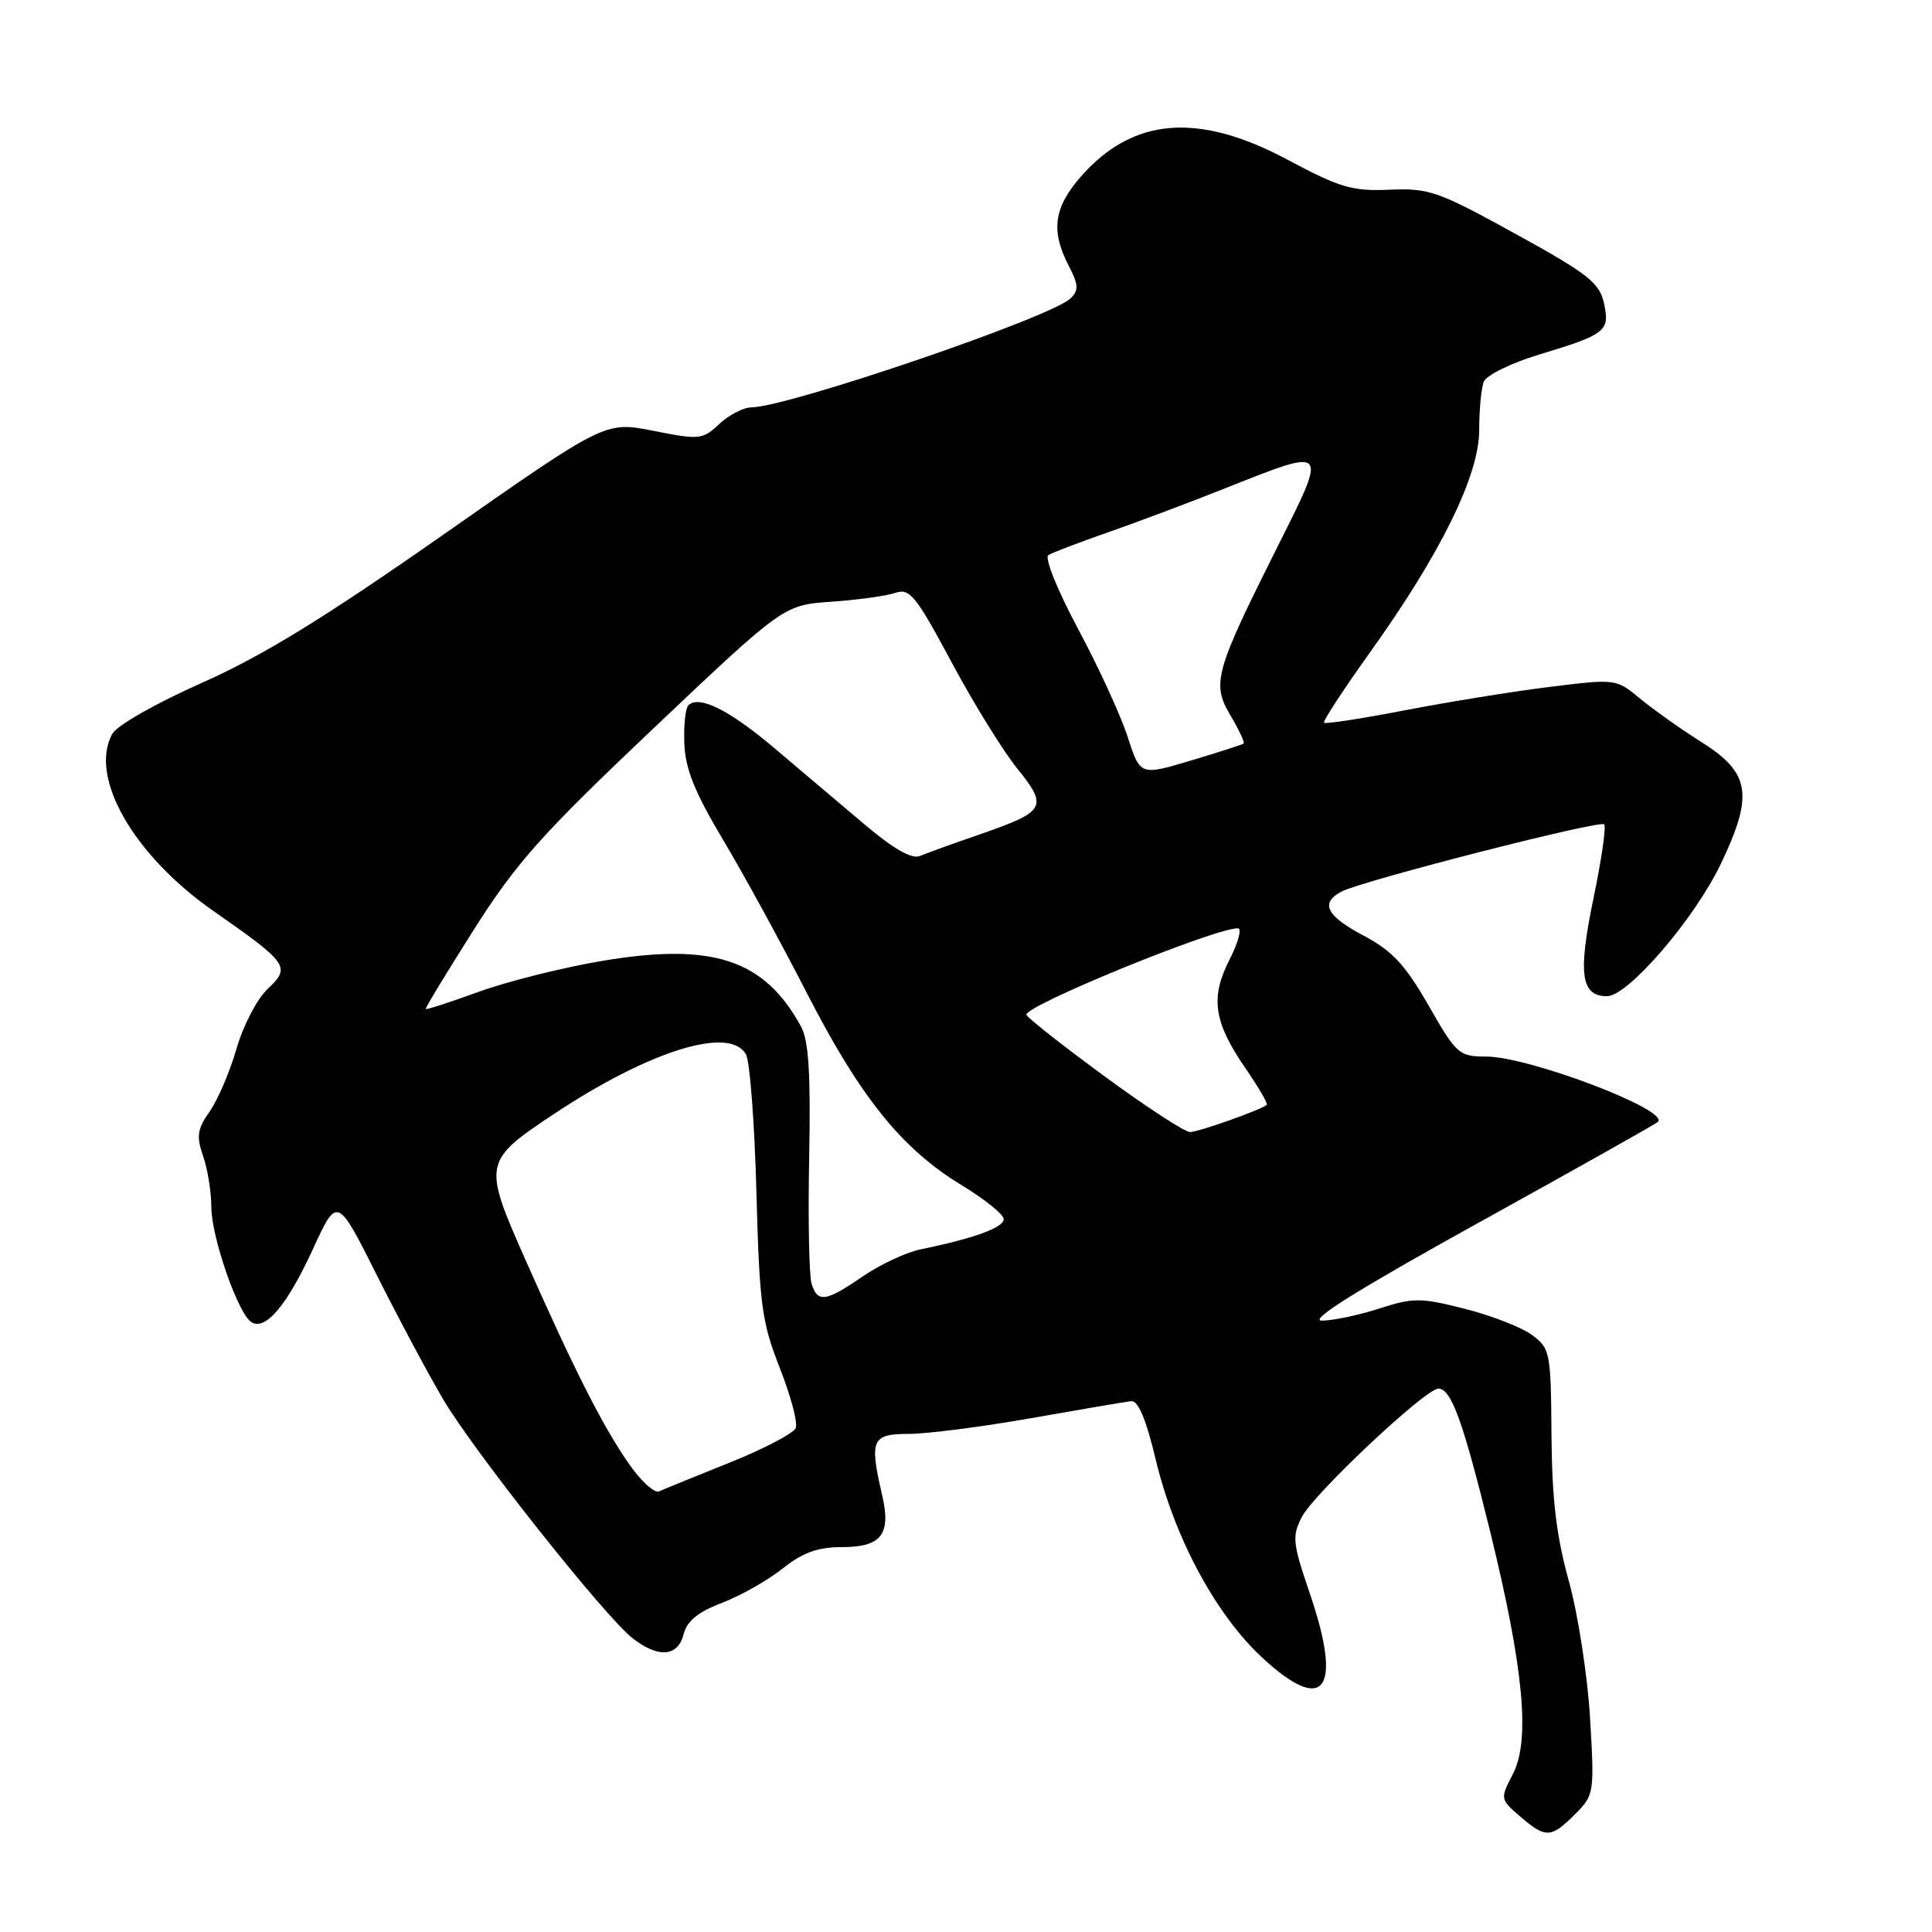 <?xml version="1.0" encoding="UTF-8" standalone="no"?>
<!DOCTYPE svg PUBLIC "-//W3C//DTD SVG 1.1//EN" "http://www.w3.org/Graphics/SVG/1.1/DTD/svg11.dtd" >
<svg xmlns="http://www.w3.org/2000/svg" xmlns:xlink="http://www.w3.org/1999/xlink" version="1.1" viewBox="0 0 256 256">
 <g >
 <path fill="currentColor"
d=" M 208.69 240.40 C 211.24 237.85 211.28 237.61 210.69 227.65 C 210.36 222.07 209.10 213.90 207.88 209.50 C 206.22 203.53 205.64 198.62 205.58 190.12 C 205.50 179.18 205.40 178.66 203.00 176.89 C 201.62 175.87 197.61 174.31 194.09 173.42 C 188.20 171.93 187.27 171.93 182.72 173.40 C 180.00 174.28 176.58 174.99 175.14 174.99 C 173.34 174.98 179.96 170.85 195.84 162.06 C 208.68 154.96 219.41 148.93 219.69 148.65 C 221.24 147.09 202.58 140.00 196.93 140.00 C 193.33 140.00 192.99 139.70 189.30 133.25 C 186.22 127.86 184.49 126.00 180.73 124.00 C 175.73 121.36 174.88 119.67 177.75 118.14 C 180.43 116.72 211.98 108.64 212.56 109.23 C 212.85 109.52 212.20 113.96 211.13 119.11 C 209.07 129.04 209.48 132.00 212.93 132.00 C 215.74 132.00 224.53 121.76 228.04 114.43 C 232.38 105.32 231.92 102.41 225.50 98.36 C 222.75 96.63 219.07 94.02 217.32 92.57 C 214.15 89.94 214.11 89.93 205.32 91.02 C 200.47 91.62 191.84 93.02 186.14 94.12 C 180.44 95.22 175.63 95.96 175.44 95.77 C 175.25 95.58 177.99 91.40 181.52 86.46 C 190.90 73.36 196.00 62.99 196.00 57.00 C 196.00 54.34 196.27 51.46 196.60 50.59 C 196.93 49.73 200.19 48.12 203.85 47.01 C 212.82 44.30 213.35 43.88 212.53 40.16 C 211.94 37.47 210.41 36.27 200.80 30.98 C 190.55 25.33 189.33 24.91 184.12 25.14 C 179.18 25.35 177.55 24.87 170.66 21.19 C 158.79 14.84 150.13 15.53 143.23 23.39 C 139.64 27.48 139.21 30.56 141.59 35.17 C 142.92 37.74 142.96 38.46 141.84 39.55 C 139.28 42.04 104.45 53.93 99.56 53.98 C 98.50 53.99 96.58 54.98 95.31 56.18 C 93.09 58.26 92.69 58.30 86.59 57.09 C 80.20 55.82 80.20 55.82 58.85 70.77 C 42.90 81.93 34.77 86.92 26.71 90.50 C 20.51 93.26 15.46 96.14 14.85 97.29 C 11.78 103.01 17.70 113.33 28.29 120.72 C 38.24 127.67 38.56 128.13 35.46 131.04 C 34.07 132.34 32.22 135.90 31.34 138.95 C 30.46 142.00 28.86 145.75 27.78 147.28 C 26.14 149.61 26.00 150.56 26.91 153.18 C 27.51 154.89 28.00 157.92 28.00 159.90 C 28.00 163.90 31.55 174.10 33.32 175.20 C 35.18 176.35 38.06 172.93 41.47 165.50 C 44.68 158.50 44.68 158.50 49.95 169.00 C 52.85 174.78 56.82 182.20 58.77 185.50 C 62.86 192.40 80.11 214.16 83.79 217.05 C 87.21 219.74 89.83 219.54 90.58 216.55 C 91.02 214.80 92.48 213.60 95.66 212.39 C 98.12 211.45 101.74 209.40 103.70 207.84 C 106.38 205.71 108.36 205.00 111.59 205.00 C 116.79 205.00 118.10 203.31 116.89 198.12 C 115.18 190.76 115.51 190.00 120.40 190.00 C 122.82 190.00 130.13 189.06 136.65 187.91 C 143.17 186.76 149.12 185.75 149.88 185.66 C 150.81 185.55 151.86 188.04 153.13 193.36 C 155.60 203.69 161.01 213.80 167.13 219.53 C 175.47 227.33 177.97 224.07 173.56 211.15 C 171.28 204.47 171.18 203.55 172.50 201.01 C 174.10 197.90 188.88 184.01 190.59 184.00 C 192.30 184.00 193.85 188.29 197.45 202.93 C 201.89 221.01 202.79 230.57 200.48 235.04 C 198.76 238.37 198.77 238.40 201.43 240.69 C 204.82 243.61 205.51 243.58 208.69 240.40 Z  M 83.23 193.82 C 79.73 188.72 76.05 181.43 69.54 166.74 C 63.98 154.17 64.05 153.82 73.37 147.63 C 86.10 139.18 96.80 135.87 98.86 139.75 C 99.37 140.71 99.99 148.93 100.23 158.00 C 100.63 172.89 100.93 175.16 103.31 181.22 C 104.77 184.92 105.73 188.52 105.44 189.22 C 105.15 189.92 101.23 191.98 96.71 193.79 C 92.19 195.60 87.98 197.32 87.35 197.61 C 86.71 197.90 84.86 196.20 83.23 193.82 Z  M 107.54 170.11 C 107.21 169.07 107.06 161.53 107.22 153.36 C 107.43 142.21 107.16 137.88 106.13 136.00 C 101.25 127.10 94.40 124.86 79.75 127.33 C 74.54 128.21 67.20 130.05 63.43 131.42 C 59.66 132.79 56.50 133.82 56.41 133.70 C 56.32 133.59 59.19 128.86 62.79 123.18 C 68.41 114.32 71.75 110.57 86.58 96.52 C 103.83 80.18 103.83 80.18 110.16 79.73 C 113.65 79.49 117.46 78.96 118.63 78.56 C 120.54 77.91 121.35 78.90 126.04 87.66 C 128.93 93.07 132.87 99.45 134.78 101.82 C 138.92 106.97 138.60 107.51 129.74 110.59 C 126.31 111.77 122.78 113.05 121.90 113.42 C 120.81 113.88 118.39 112.49 114.40 109.11 C 111.15 106.36 105.80 101.83 102.50 99.04 C 96.61 94.06 92.59 92.07 91.21 93.46 C 90.82 93.85 90.58 96.14 90.68 98.56 C 90.80 101.87 92.08 105.03 95.78 111.23 C 98.50 115.78 103.51 124.94 106.91 131.58 C 114.01 145.42 119.51 152.25 127.44 157.05 C 130.50 158.91 133.00 160.93 133.00 161.55 C 133.00 162.66 128.99 164.12 122.00 165.54 C 120.08 165.94 116.62 167.55 114.32 169.13 C 109.41 172.50 108.34 172.66 107.54 170.11 Z  M 146.20 142.50 C 140.59 138.38 136.00 134.75 136.00 134.45 C 136.00 133.17 160.89 123.00 164.02 123.00 C 164.58 123.00 164.09 124.87 162.92 127.15 C 160.34 132.22 160.81 135.42 165.08 141.62 C 166.79 144.11 168.04 146.26 167.85 146.41 C 166.90 147.13 158.80 150.00 157.68 150.00 C 156.98 150.00 151.81 146.63 146.20 142.50 Z  M 149.42 97.64 C 148.51 94.81 145.55 88.37 142.85 83.33 C 140.09 78.17 138.37 73.89 138.92 73.55 C 139.45 73.22 142.95 71.89 146.69 70.58 C 150.44 69.28 157.55 66.61 162.50 64.64 C 176.04 59.26 175.94 59.16 169.38 72.24 C 160.96 89.03 160.53 90.54 163.03 94.78 C 164.16 96.69 164.95 98.37 164.79 98.52 C 164.63 98.66 161.48 99.68 157.79 100.78 C 151.09 102.78 151.09 102.78 149.42 97.64 Z "/>
</g>
</svg>